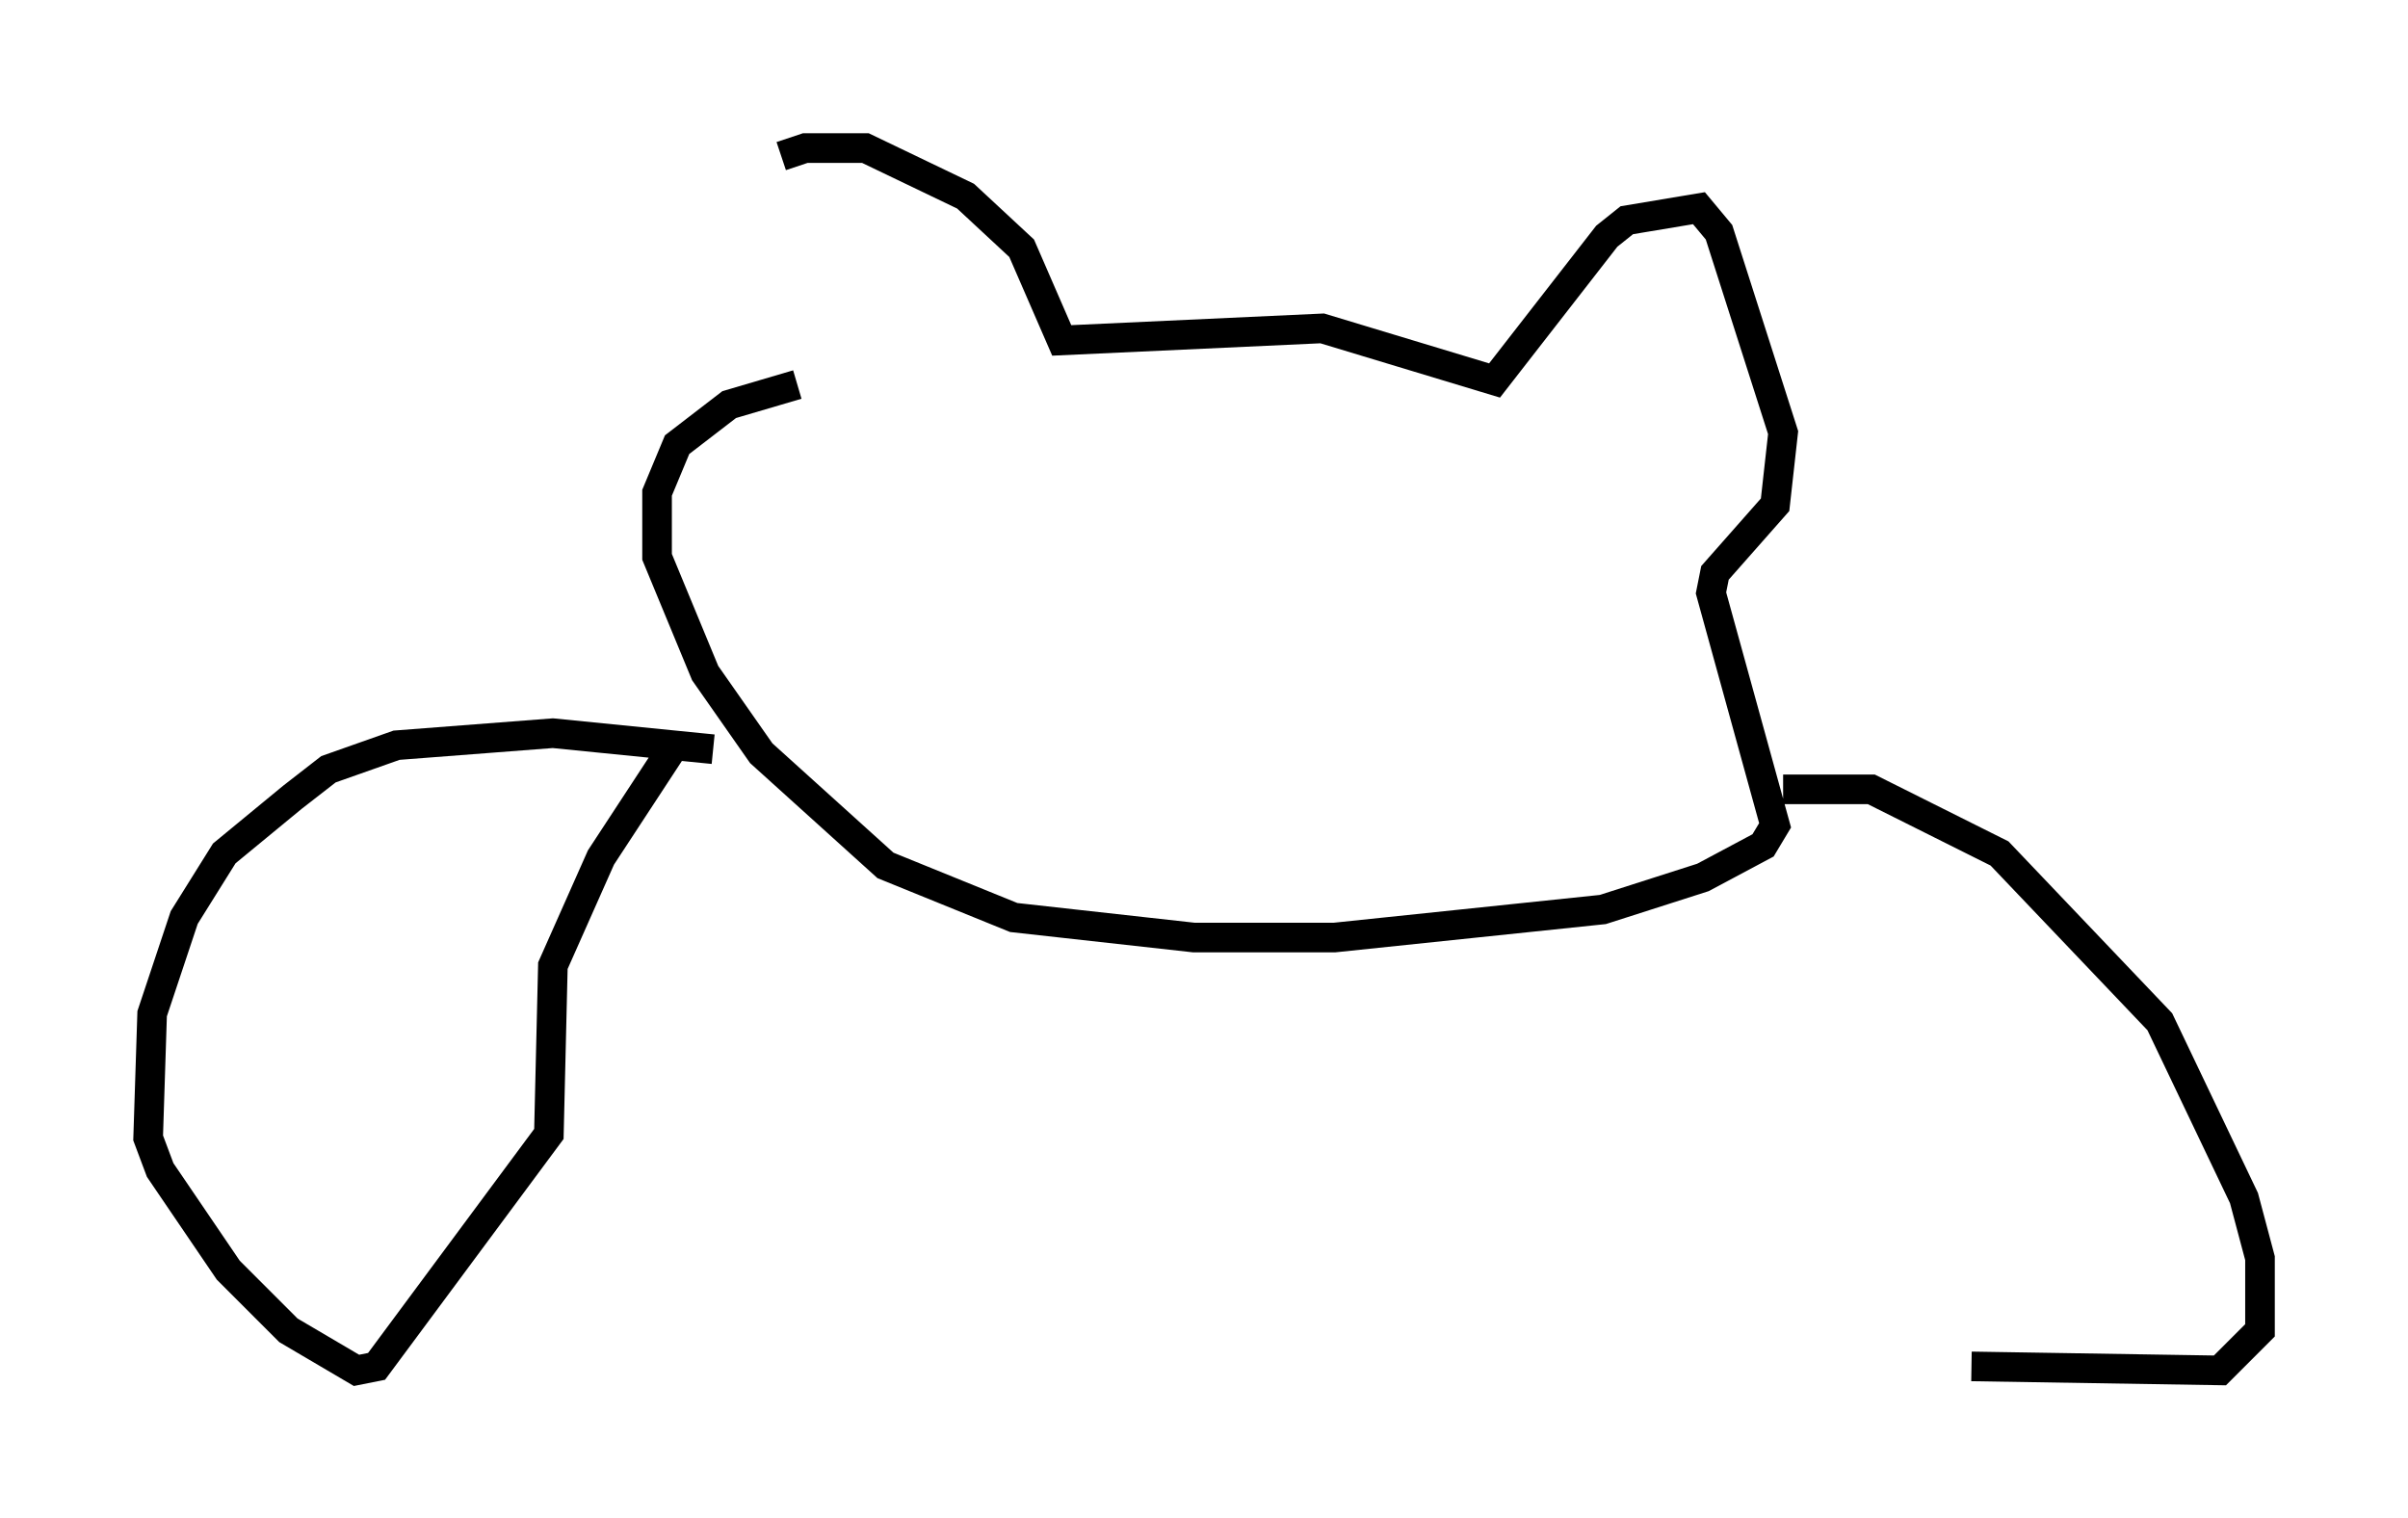 <?xml version="1.0" encoding="utf-8" ?>
<svg baseProfile="full" height="51.272" version="1.1" width="81.312" xmlns="http://www.w3.org/2000/svg" xmlns:ev="http://www.w3.org/2001/xml-events" xmlns:xlink="http://www.w3.org/1999/xlink"><defs /><rect fill="white" height="51.272" width="81.312" x="0" y="0" /><path d="M26.245, 13.119 m0.135, -7.848 l0.812, -0.271 2.03, 0.0 l3.383, 1.624 1.894, 1.759 l1.353, 3.112 8.796, -0.406 l5.819, 1.759 3.789, -4.871 l0.677, -0.541 2.436, -0.406 l0.677, 0.812 2.165, 6.766 l-0.271, 2.436 -2.03, 2.3 l-0.135, 0.677 2.165, 7.848 l-0.406, 0.677 -2.03, 1.083 l-3.383, 1.083 -9.066, 0.947 l-4.736, 0.0 -6.089, -0.677 l-4.33, -1.759 -4.195, -3.789 l-1.894, -2.706 -1.624, -3.924 l0.0, -2.165 0.677, -1.624 l1.759, -1.353 2.3, -0.677 m-2.842, 12.314 l-5.413, -0.541 -5.277, 0.406 l-2.3, 0.812 -1.218, 0.947 l-2.3, 1.894 -1.353, 2.165 l-1.083, 3.248 -0.135, 4.195 l0.406, 1.083 2.3, 3.383 l2.03, 2.03 2.3, 1.353 l0.677, -0.135 5.819, -7.848 l0.135, -5.683 1.624, -3.654 l2.571, -3.924 m37.347, 1.624 l2.977, 0.0 4.33, 2.165 l5.413, 5.683 2.842, 5.954 l0.541, 2.03 0.0, 2.436 l-1.353, 1.353 -8.39, -0.135 " fill="none" stroke="black" stroke-width="1" /></svg>